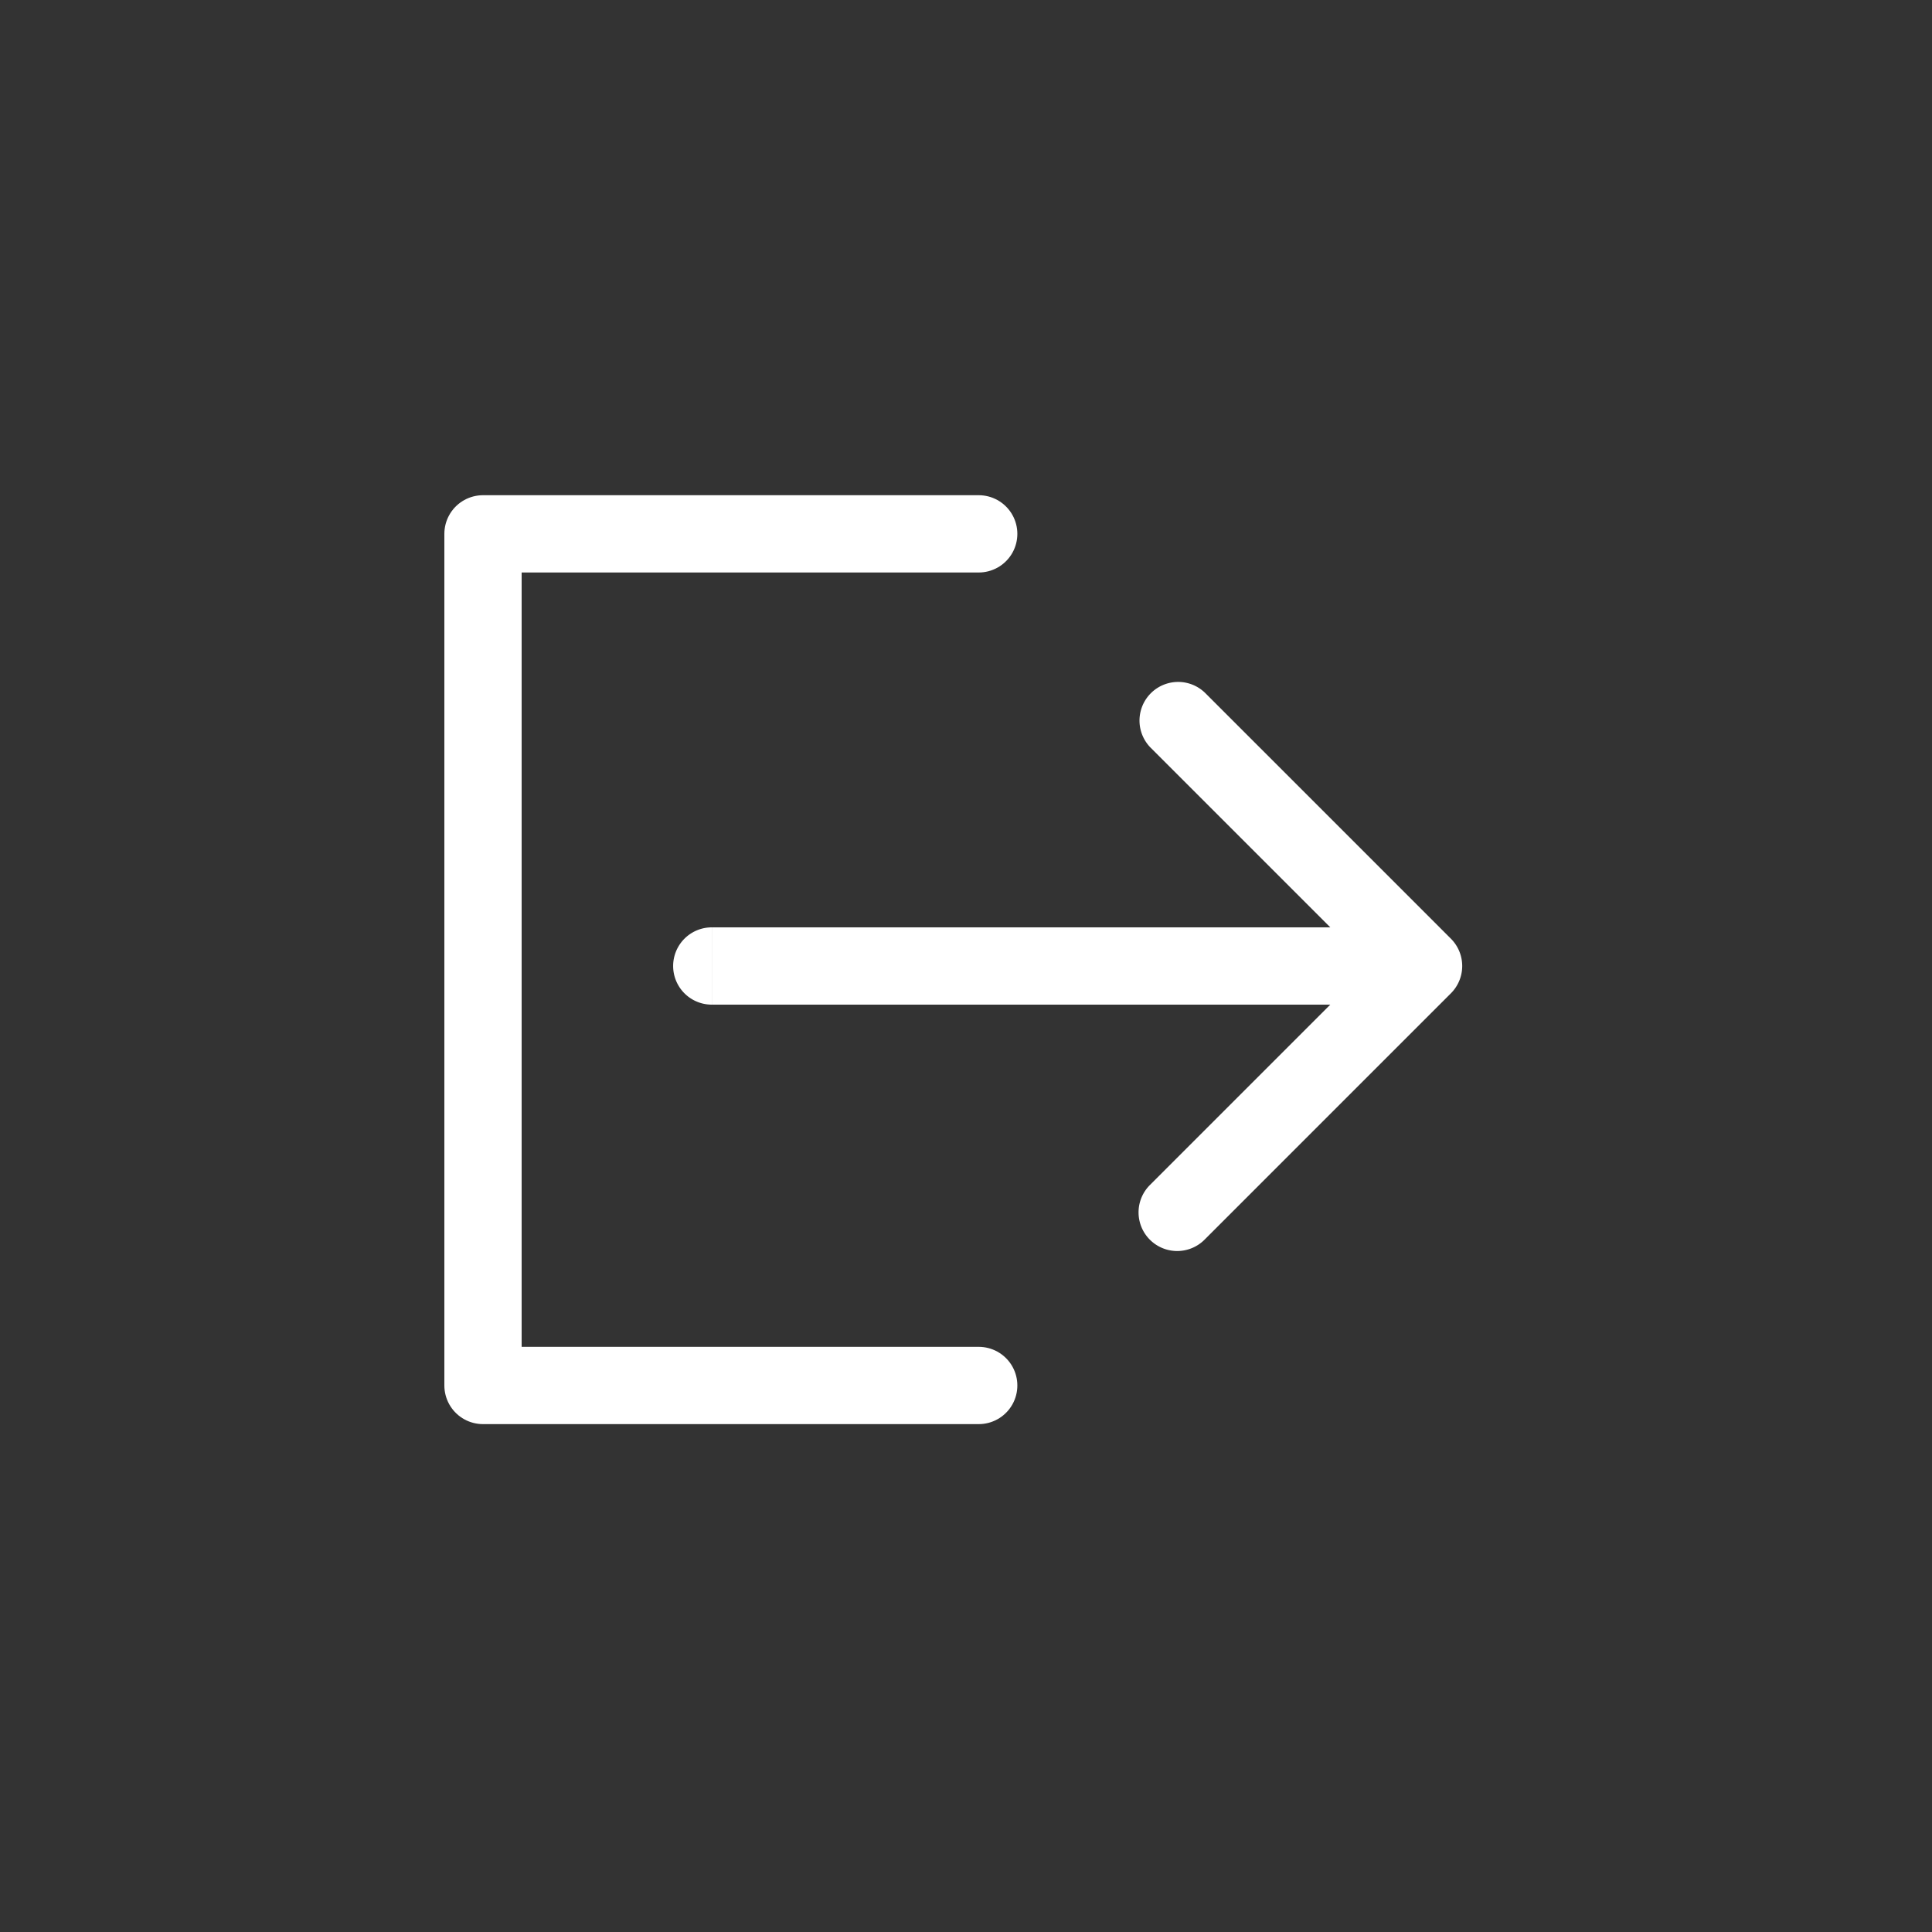 <svg width="50" height="50" fill="none" xmlns="http://www.w3.org/2000/svg"><rect width="100%" height="100%" fill="#333333" stroke="none"/><path d="M49.984 0H0v49.984h49.984V0z"/><path d="M25.329 13.816H12.5v22.04h12.829" stroke="#fff" stroke-width="2" stroke-linecap="round" stroke-linejoin="round"/><path d="M18.421 24a1 1 0 1 0 0 2v-2zm19.128 1.707a1 1 0 0 0 0-1.414l-6.364-6.364a1 1 0 0 0-1.414 1.414L35.428 25l-5.657 5.657a1 1 0 1 0 1.414 1.414l6.364-6.364zM18.421 26h18.421v-2h-18.42v2z" fill="#fff"/></svg>